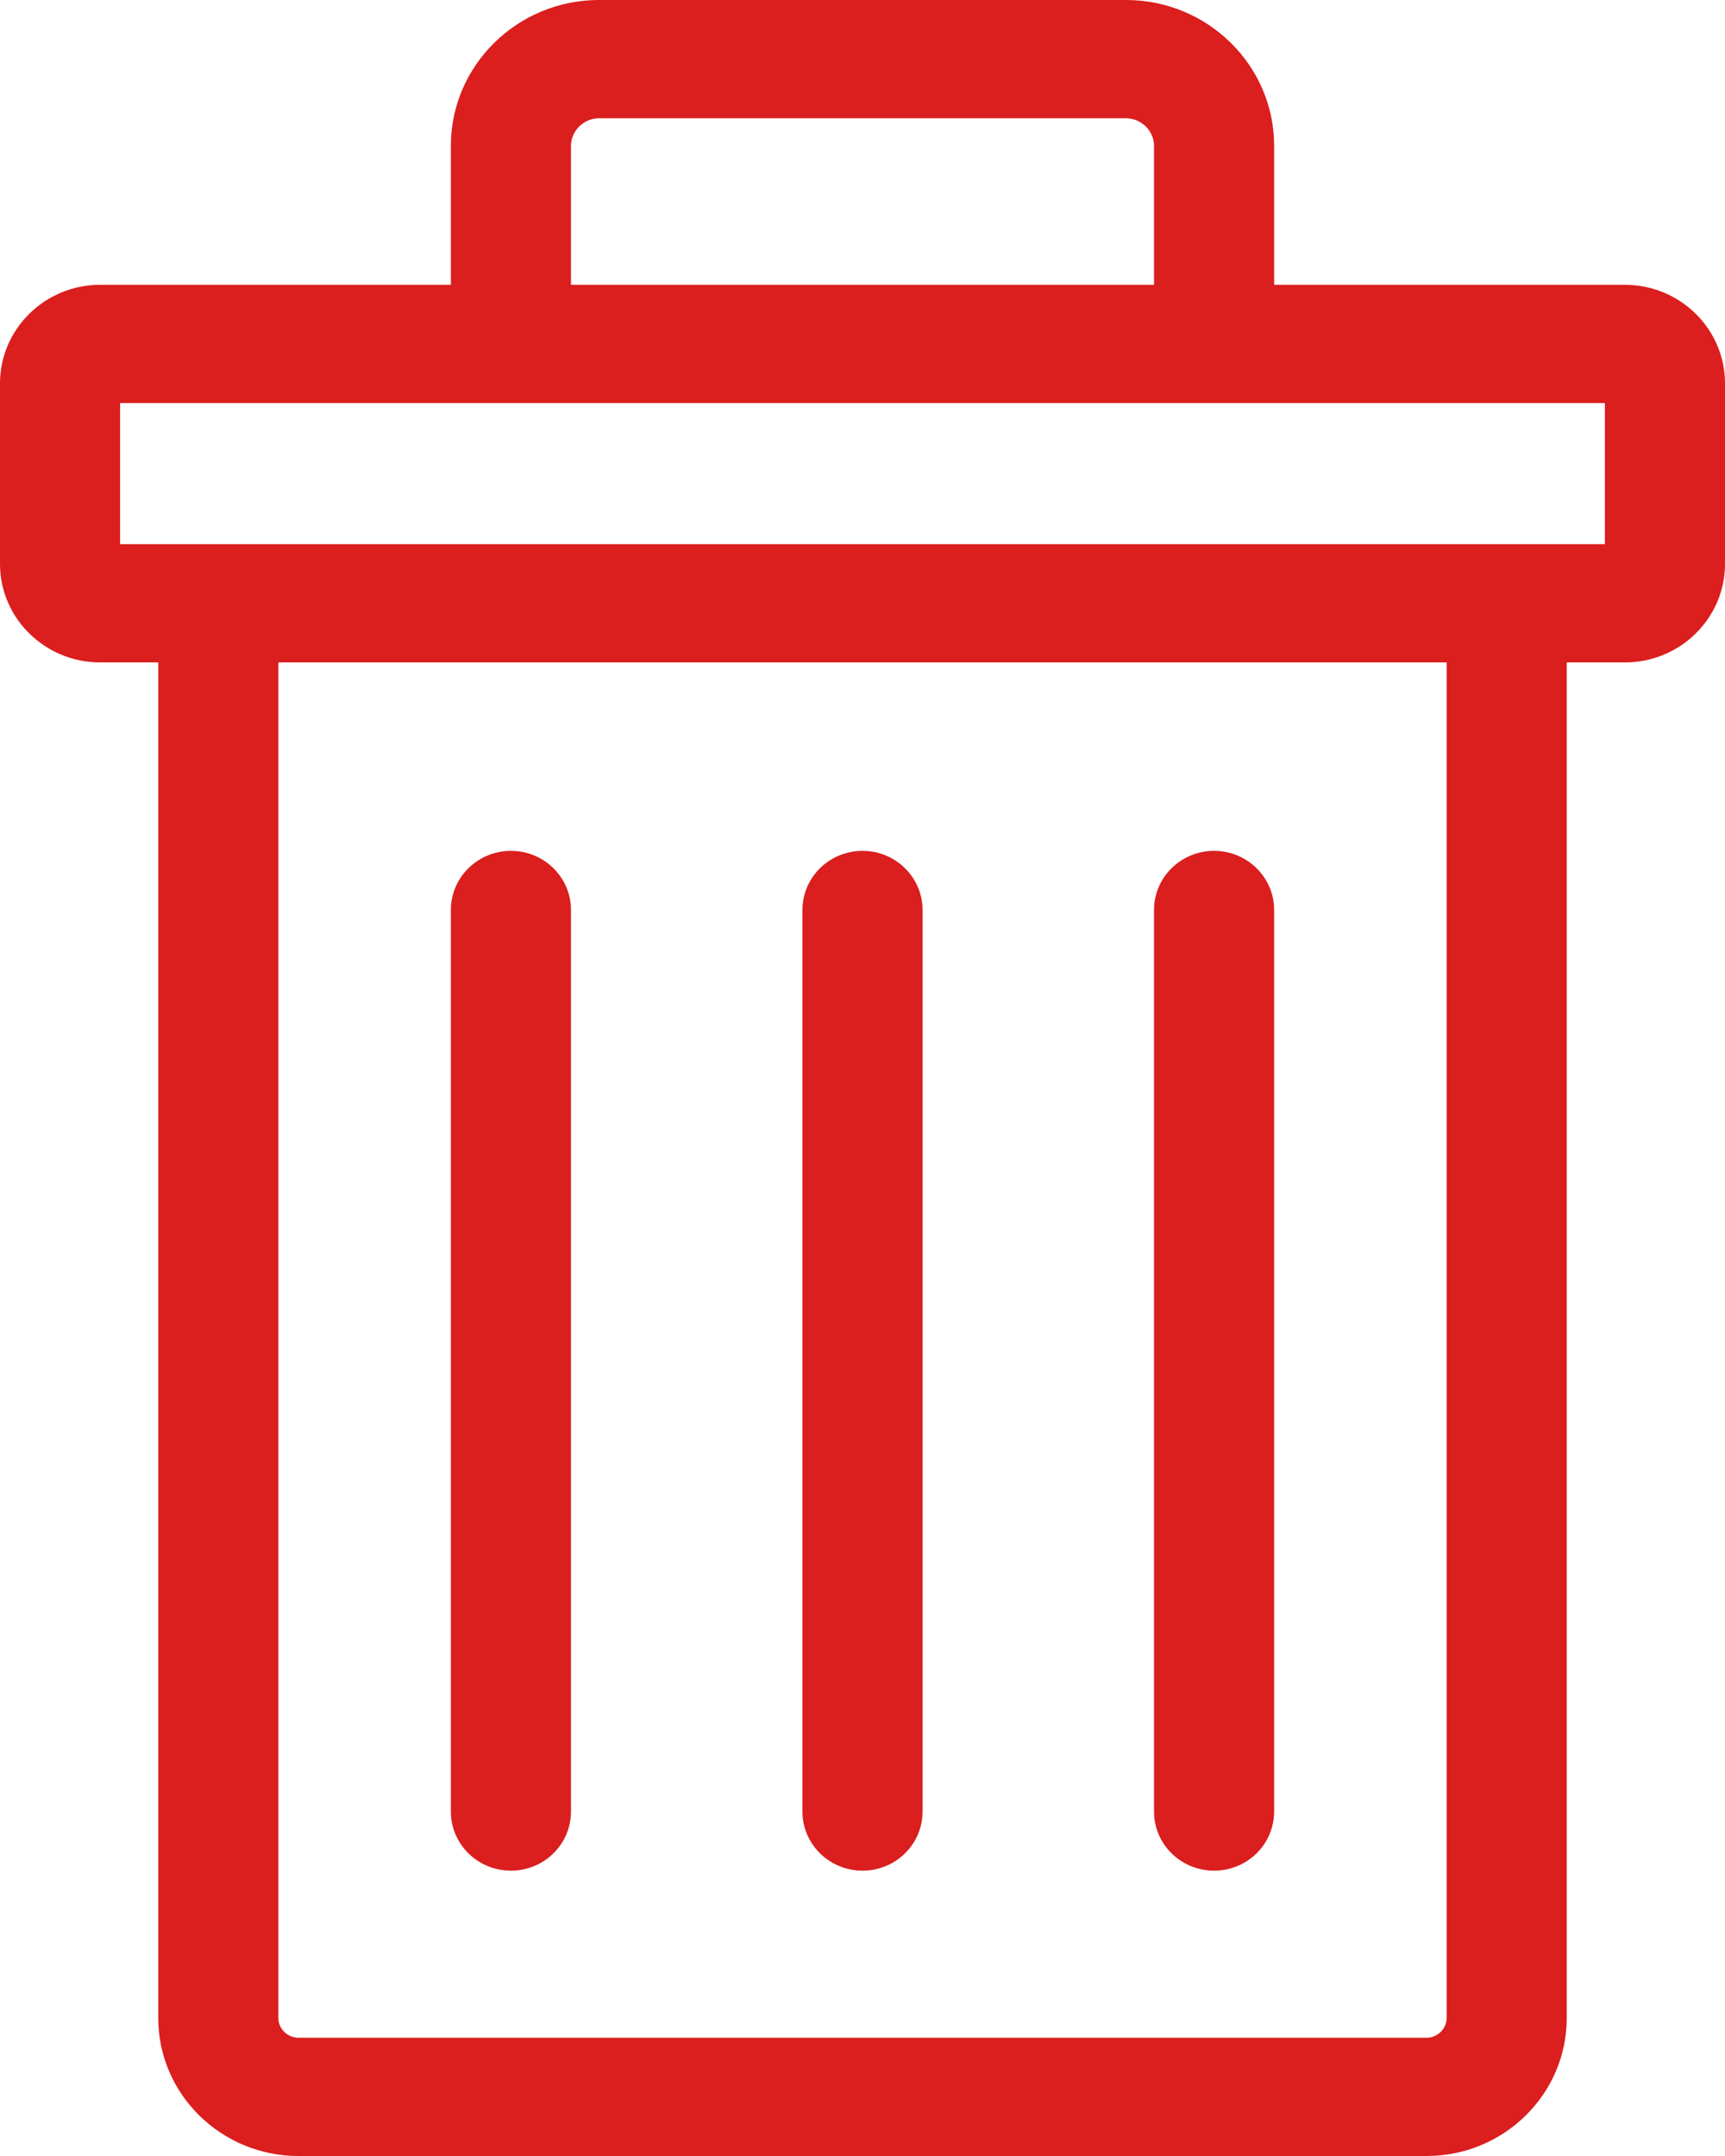 <svg width="16" height="20" viewBox="0 0 16 20" fill="none" xmlns="http://www.w3.org/2000/svg">
<path d="M15.071 2.642H11.818V1.352C11.818 0.607 11.202 0 10.444 0H5.556C4.798 0 4.182 0.607 4.182 1.352V2.642H0.929C0.417 2.642 0 3.052 0 3.556V5.231C0 5.735 0.417 6.145 0.929 6.145H1.468V18.721C1.468 19.426 2.051 20 2.768 20H13.232C13.949 20 14.532 19.426 14.532 18.721V6.145H15.071C15.584 6.145 16 5.735 16 5.231V3.556C16 3.052 15.583 2.642 15.071 2.642ZM5.296 1.352C5.296 1.214 5.415 1.097 5.556 1.097H10.444C10.585 1.097 10.704 1.214 10.704 1.352V2.642H5.296V1.352ZM13.418 18.721C13.418 18.82 13.333 18.903 13.232 18.903H2.768C2.667 18.903 2.582 18.82 2.582 18.721V6.145H13.418V18.721ZM14.886 5.048H1.114V3.739H14.886V5.048Z" fill="#DB1E1E"/>
<path d="M4.739 17.353C5.047 17.353 5.296 17.108 5.296 16.805V8.441C5.296 8.139 5.047 7.893 4.739 7.893C4.431 7.893 4.182 8.139 4.182 8.441V16.805C4.182 17.108 4.431 17.353 4.739 17.353Z" fill="#DB1E1E"/>
<path d="M8 17.353C8.308 17.353 8.557 17.108 8.557 16.805V8.441C8.557 8.139 8.308 7.893 8 7.893C7.692 7.893 7.443 8.139 7.443 8.441V16.805C7.443 17.108 7.692 17.353 8 17.353Z" fill="#DB1E1E"/>
<path d="M11.261 17.353C11.569 17.353 11.818 17.108 11.818 16.805V8.441C11.818 8.139 11.569 7.893 11.261 7.893C10.953 7.893 10.704 8.139 10.704 8.441V16.805C10.704 17.108 10.953 17.353 11.261 17.353Z" fill="#DB1E1E"/>
</svg>
